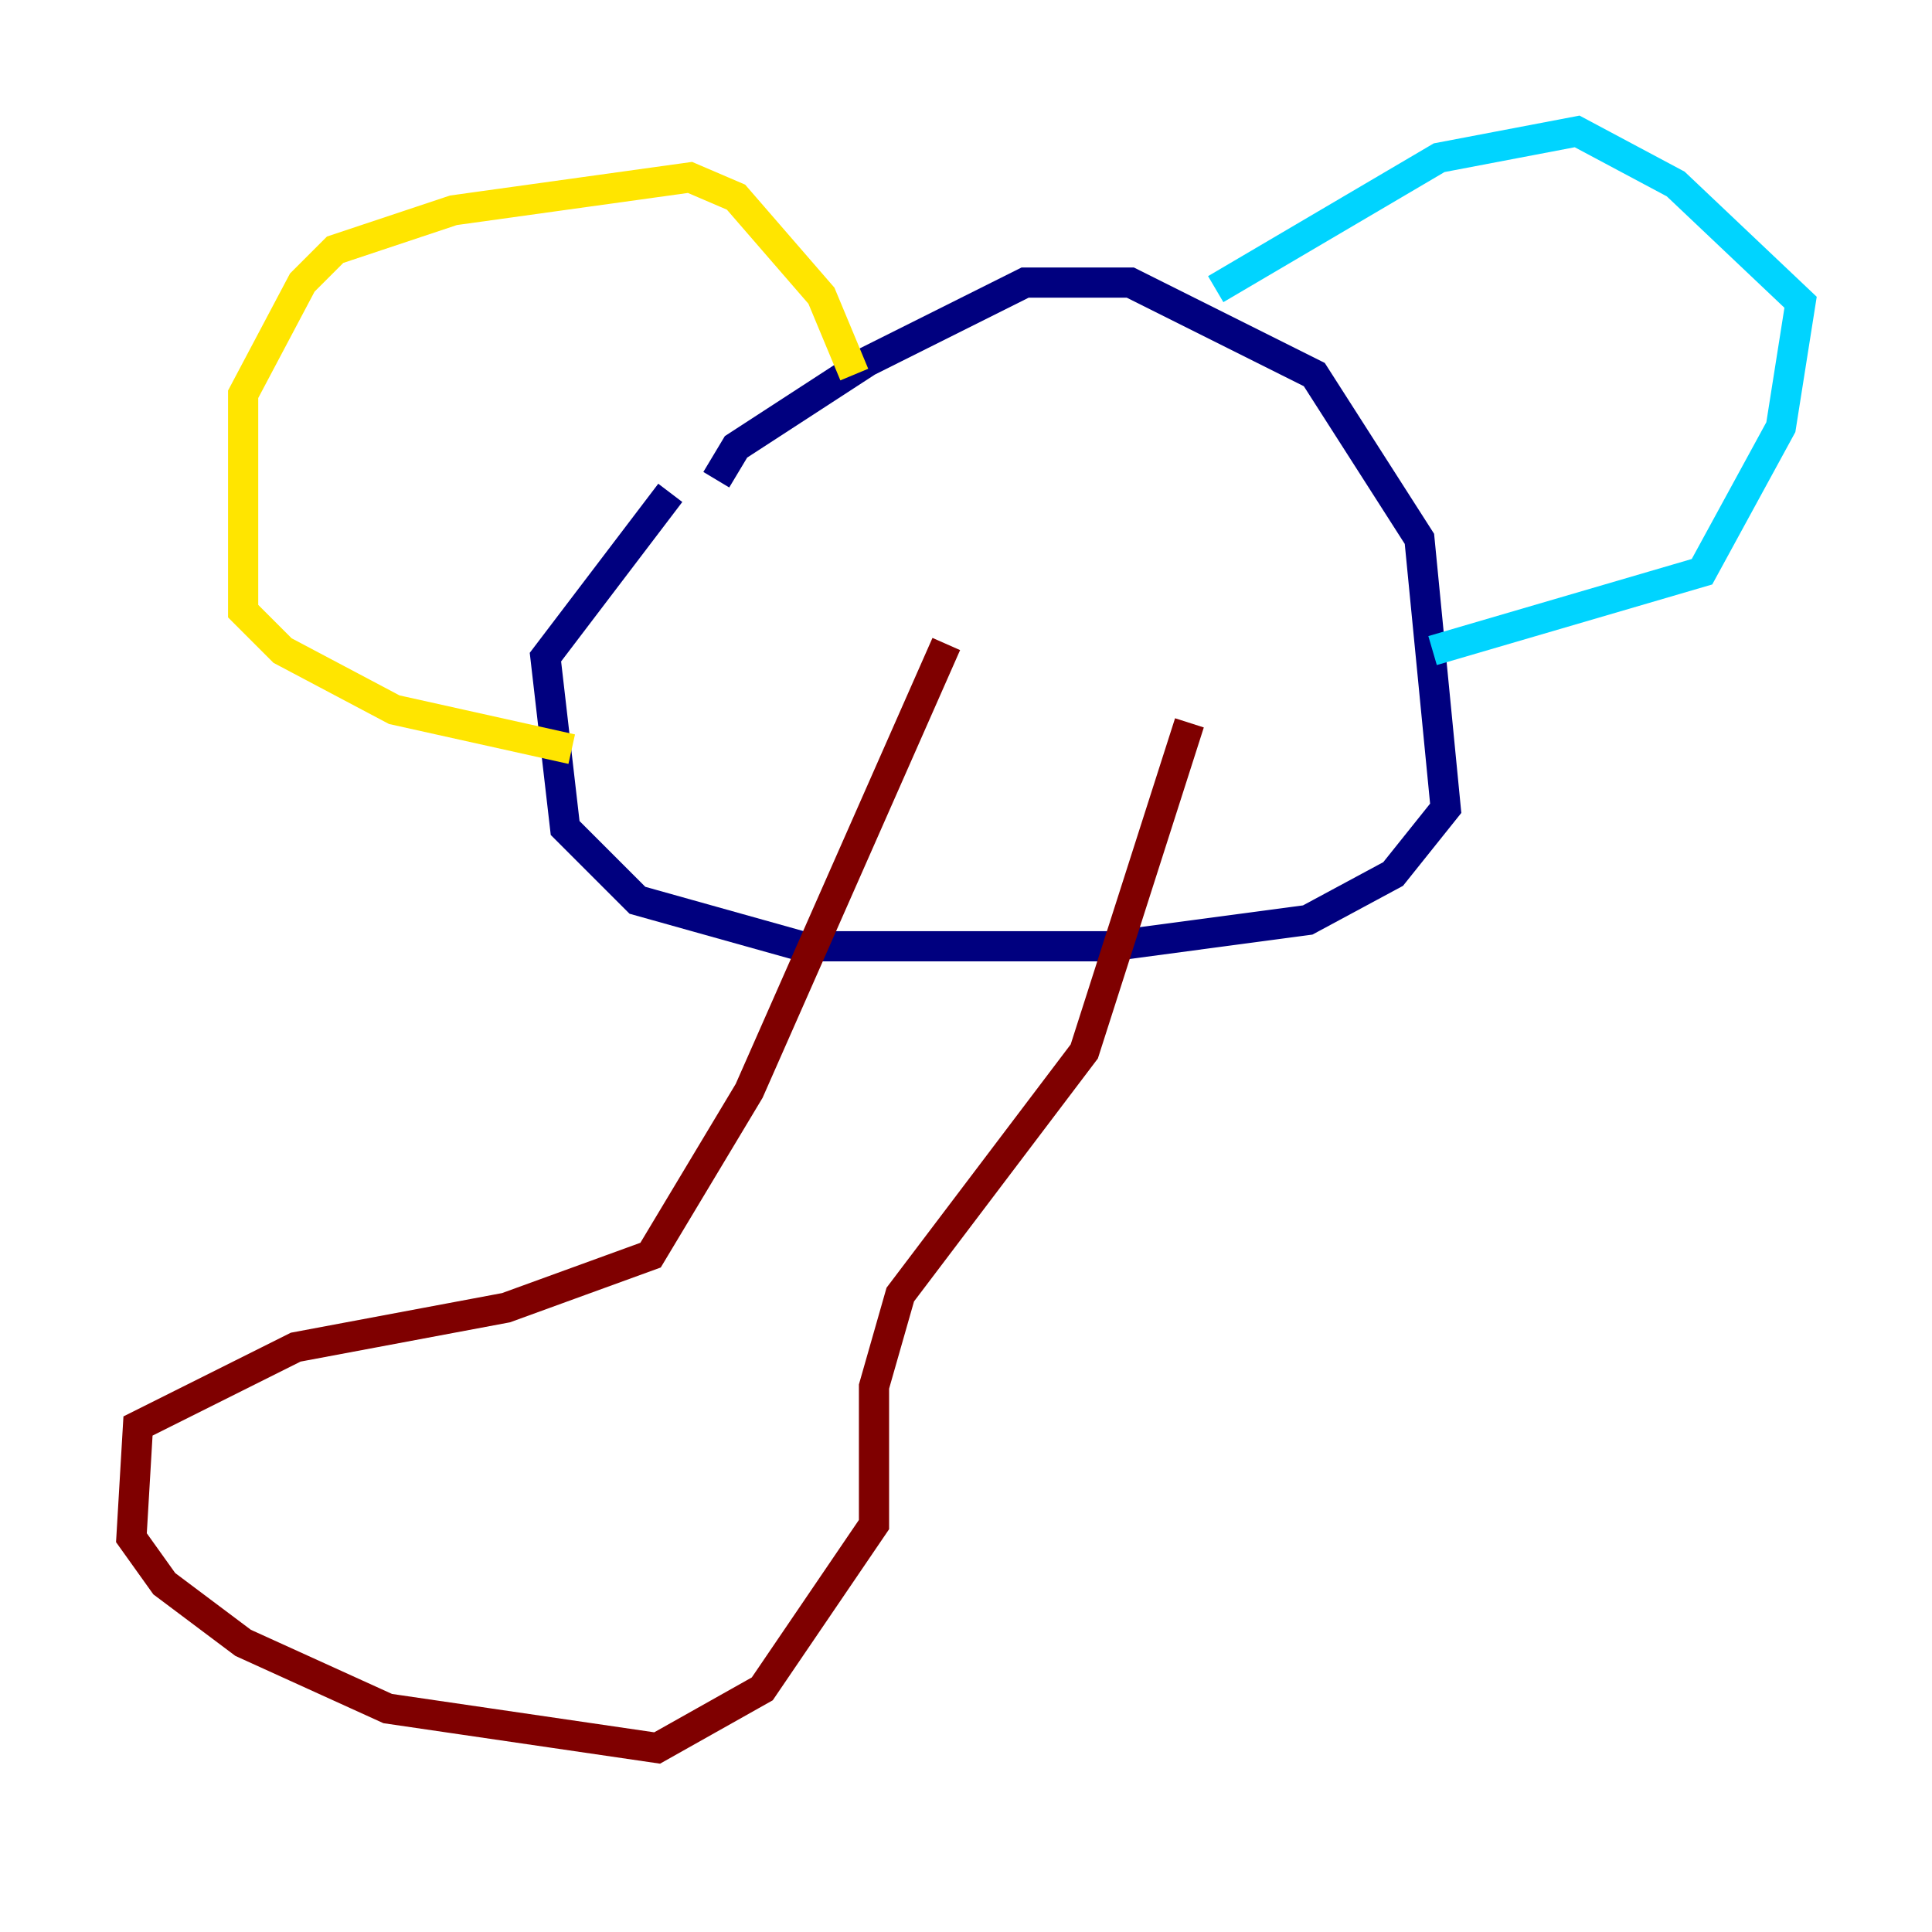 <?xml version="1.0" encoding="utf-8" ?>
<svg baseProfile="tiny" height="128" version="1.2" viewBox="0,0,128,128" width="128" xmlns="http://www.w3.org/2000/svg" xmlns:ev="http://www.w3.org/2001/xml-events" xmlns:xlink="http://www.w3.org/1999/xlink"><defs /><polyline fill="none" points="47.456,31.782 48.762,29.605 57.469,23.946 67.918,18.721 74.884,18.721 87.075,24.816 94.041,35.701 95.782,53.551 92.299,57.905 86.639,60.952 73.578,62.694 53.116,62.694 42.231,59.646 37.442,54.857 36.136,43.537 44.408,32.653" stroke="#00007f" stroke-width="2" /><polyline fill="none" points="80.544,19.157 95.347,10.449 104.49,8.707 111.02,12.191 119.293,20.027 117.986,28.299 112.762,37.878 94.912,43.102" stroke="#00d4ff" stroke-width="2" /><polyline fill="none" points="56.599,24.816 54.422,19.592 48.762,13.061 45.714,11.755 30.041,13.932 22.204,16.544 20.027,18.721 16.109,26.122 16.109,40.49 18.721,43.102 26.122,47.02 37.878,49.633" stroke="#ffe500" stroke-width="2" /><polyline fill="none" points="62.694,42.667 49.633,72.272 43.102,83.156 33.524,86.639 19.592,89.252 9.143,94.476 8.707,101.878 10.884,104.925 16.109,108.844 25.687,113.197 43.537,115.809 50.503,111.891 57.905,101.007 57.905,91.864 59.646,85.769 71.837,69.66 78.803,47.891" stroke="#7f0000" stroke-width="2" /></svg>